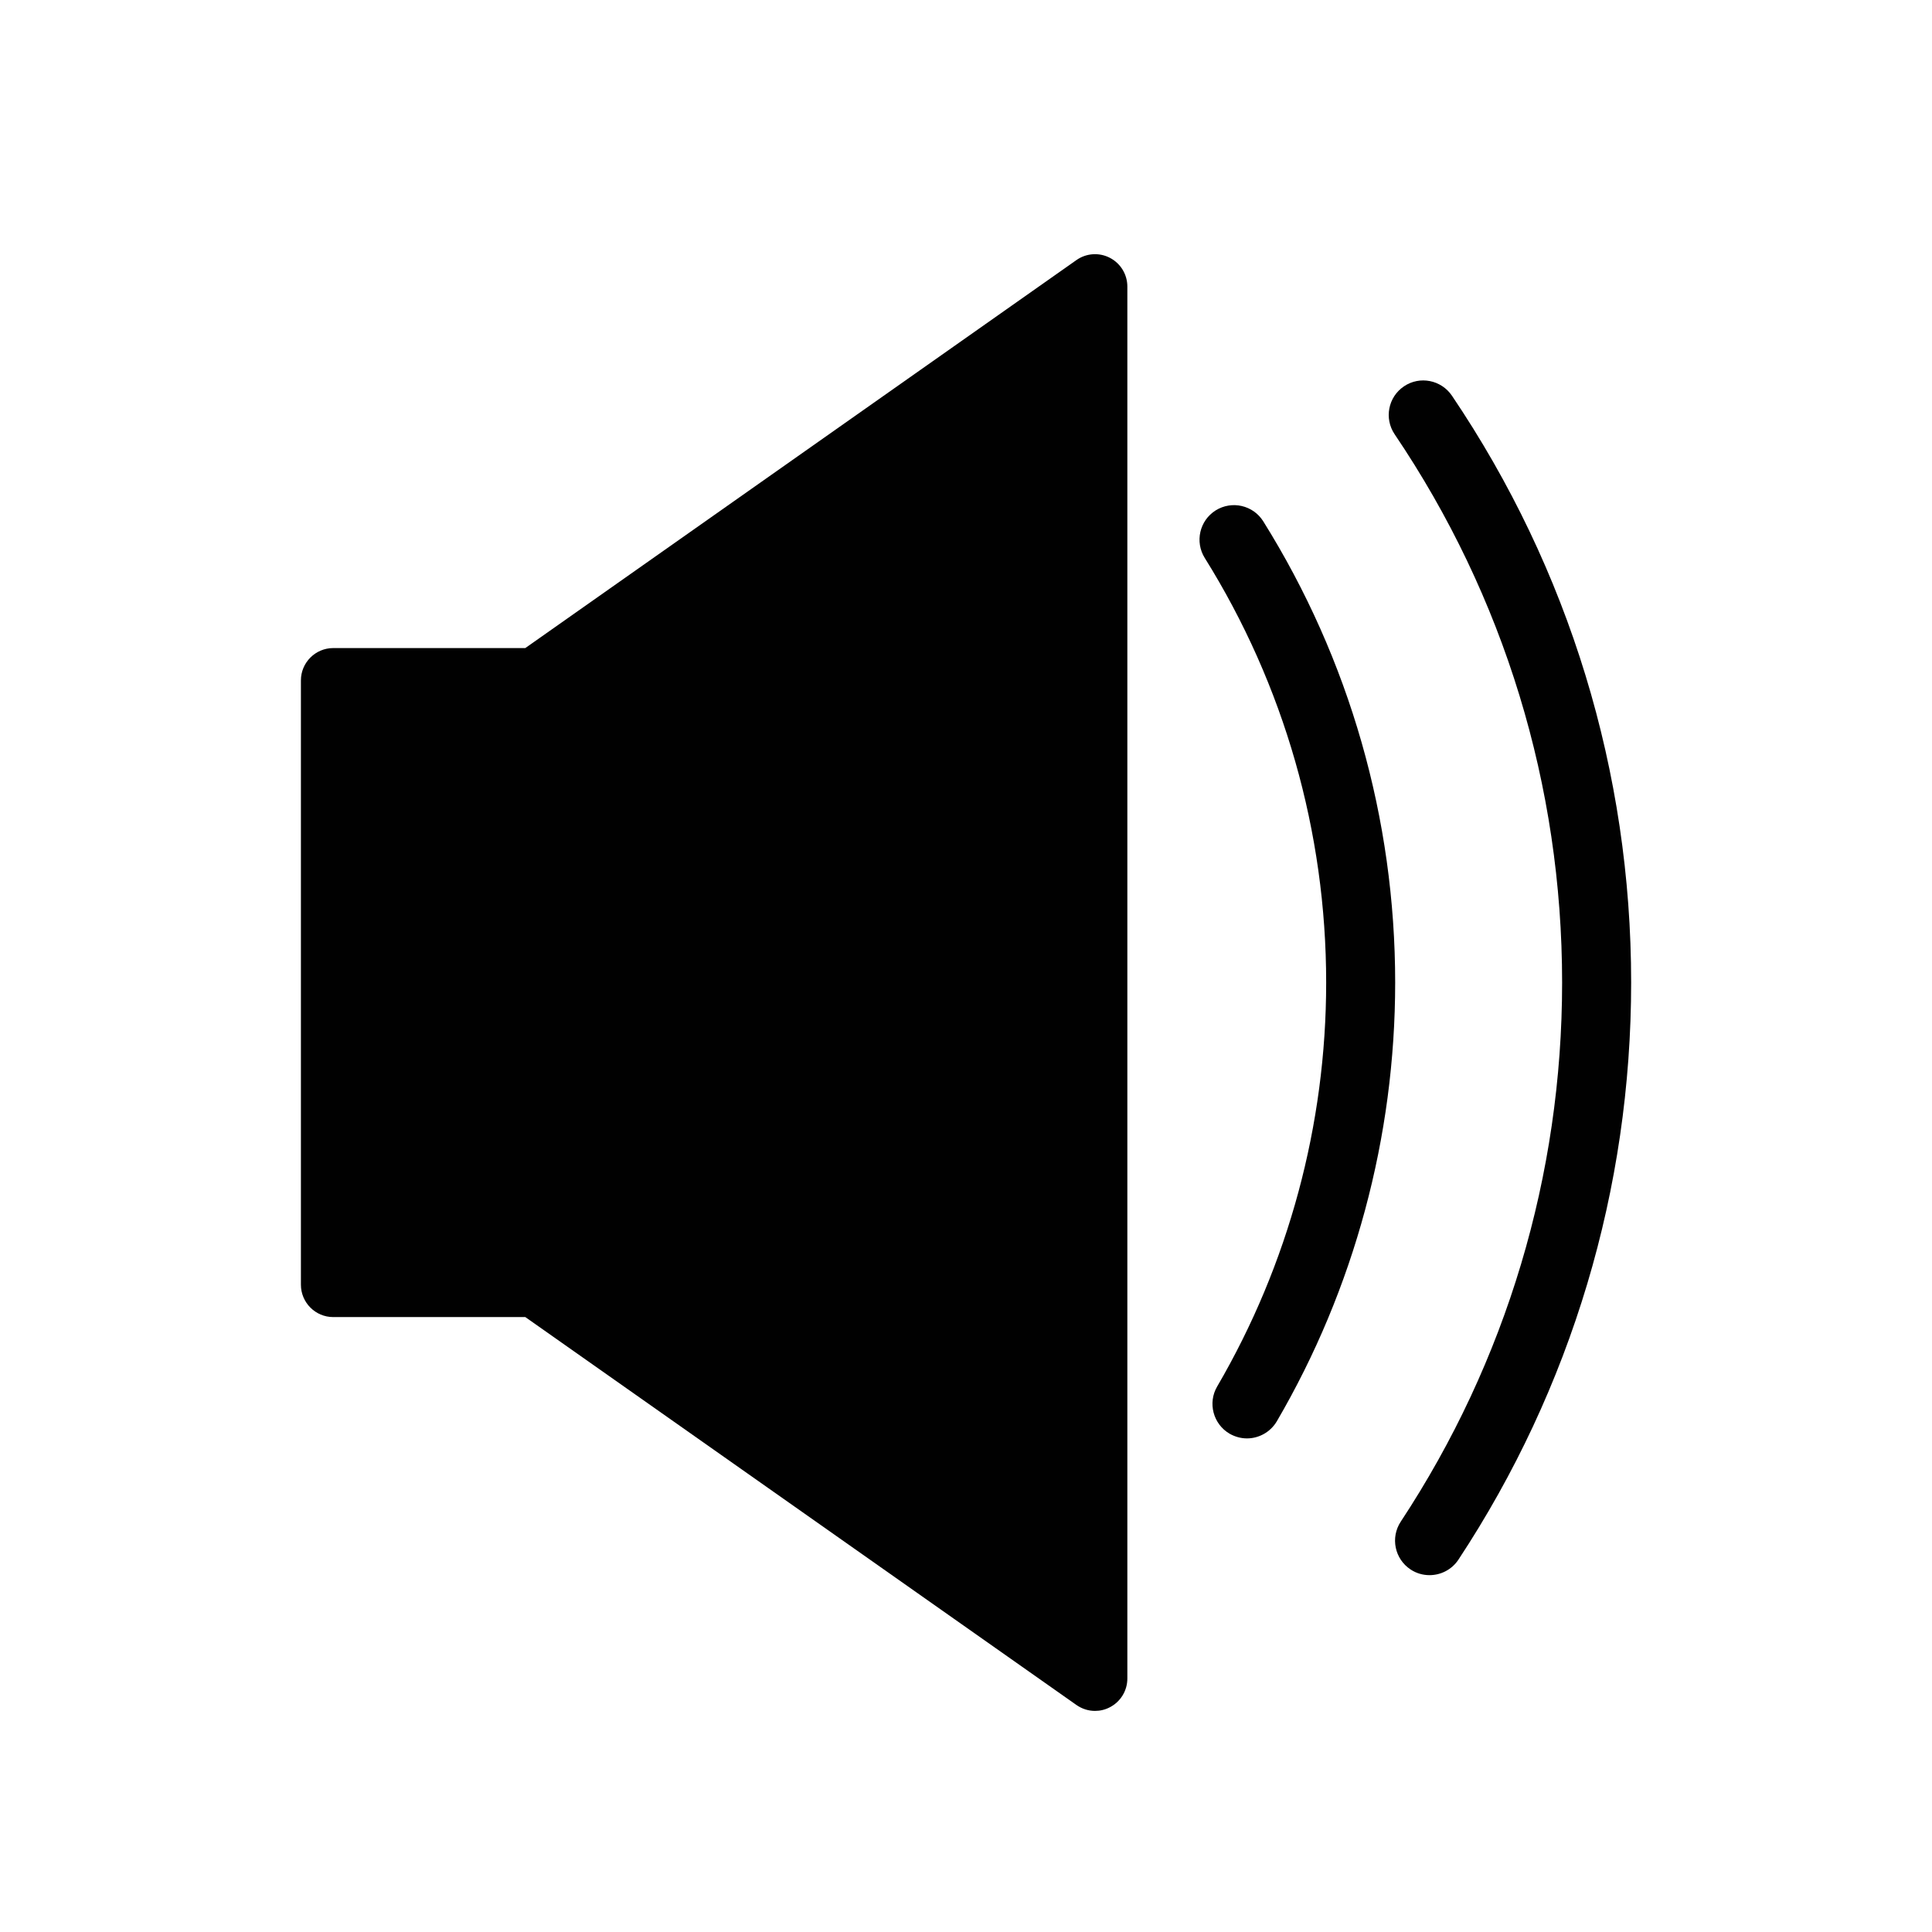 <?xml version="1.0" encoding="utf-8"?>
<!-- Generator: Adobe Illustrator 16.0.0, SVG Export Plug-In . SVG Version: 6.00 Build 0)  -->
<!DOCTYPE svg PUBLIC "-//W3C//DTD SVG 1.1//EN" "http://www.w3.org/Graphics/SVG/1.1/DTD/svg11.dtd">
<svg version="1.1" id="Layer_1" xmlns="http://www.w3.org/2000/svg" xmlns:xlink="http://www.w3.org/1999/xlink" x="0px" y="0px"
	 width="64px" height="64px" viewBox="0 0 64 64" enable-background="new 0 0 64 64" xml:space="preserve">
<g>
	<path fill="#010101" d="M36.767,8.541c-0.355-0.185-0.784-0.156-1.11,0.075L17.401,21.468H11.04c-0.592,0-1.072,0.48-1.072,1.072
		v20.016c0,0.594,0.48,1.074,1.072,1.074h6.362l18.255,12.849c0.184,0.129,0.398,0.197,0.617,0.197c0.168,0,0.337-0.039,0.493-0.122
		c0.356-0.185,0.578-0.551,0.578-0.951V9.493C37.345,9.093,37.123,8.726,36.767,8.541z"/>
	<path fill="#010101" d="M17.35,4.824"/>
	<path fill="#010101" d="M41.308,47.649c-0.198,0-0.395-0.053-0.577-0.156c-0.544-0.319-0.729-1.021-0.411-1.563
		c2.362-4.046,3.611-8.672,3.611-13.382c0-4.99-1.393-9.854-4.022-14.065c-0.334-0.535-0.172-1.241,0.363-1.576
		c0.536-0.334,1.241-0.172,1.576,0.364c2.858,4.574,4.369,9.856,4.369,15.277c0,5.115-1.355,10.141-3.921,14.535
		C42.083,47.443,41.699,47.649,41.308,47.649z"/>
	<path fill="#010101" d="M47.354,52.179c-0.216,0-0.434-0.06-0.627-0.188c-0.528-0.349-0.673-1.058-0.325-1.585
		c3.496-5.303,5.345-11.479,5.345-17.858c0-6.511-1.918-12.791-5.548-18.163c-0.353-0.524-0.215-1.234,0.309-1.587
		c0.523-0.354,1.232-0.214,1.588,0.308c3.884,5.751,5.938,12.475,5.938,19.442c0,6.829-1.978,13.441-5.722,19.118
		C48.091,51.999,47.726,52.179,47.354,52.179z"/>
</g>
</svg>
